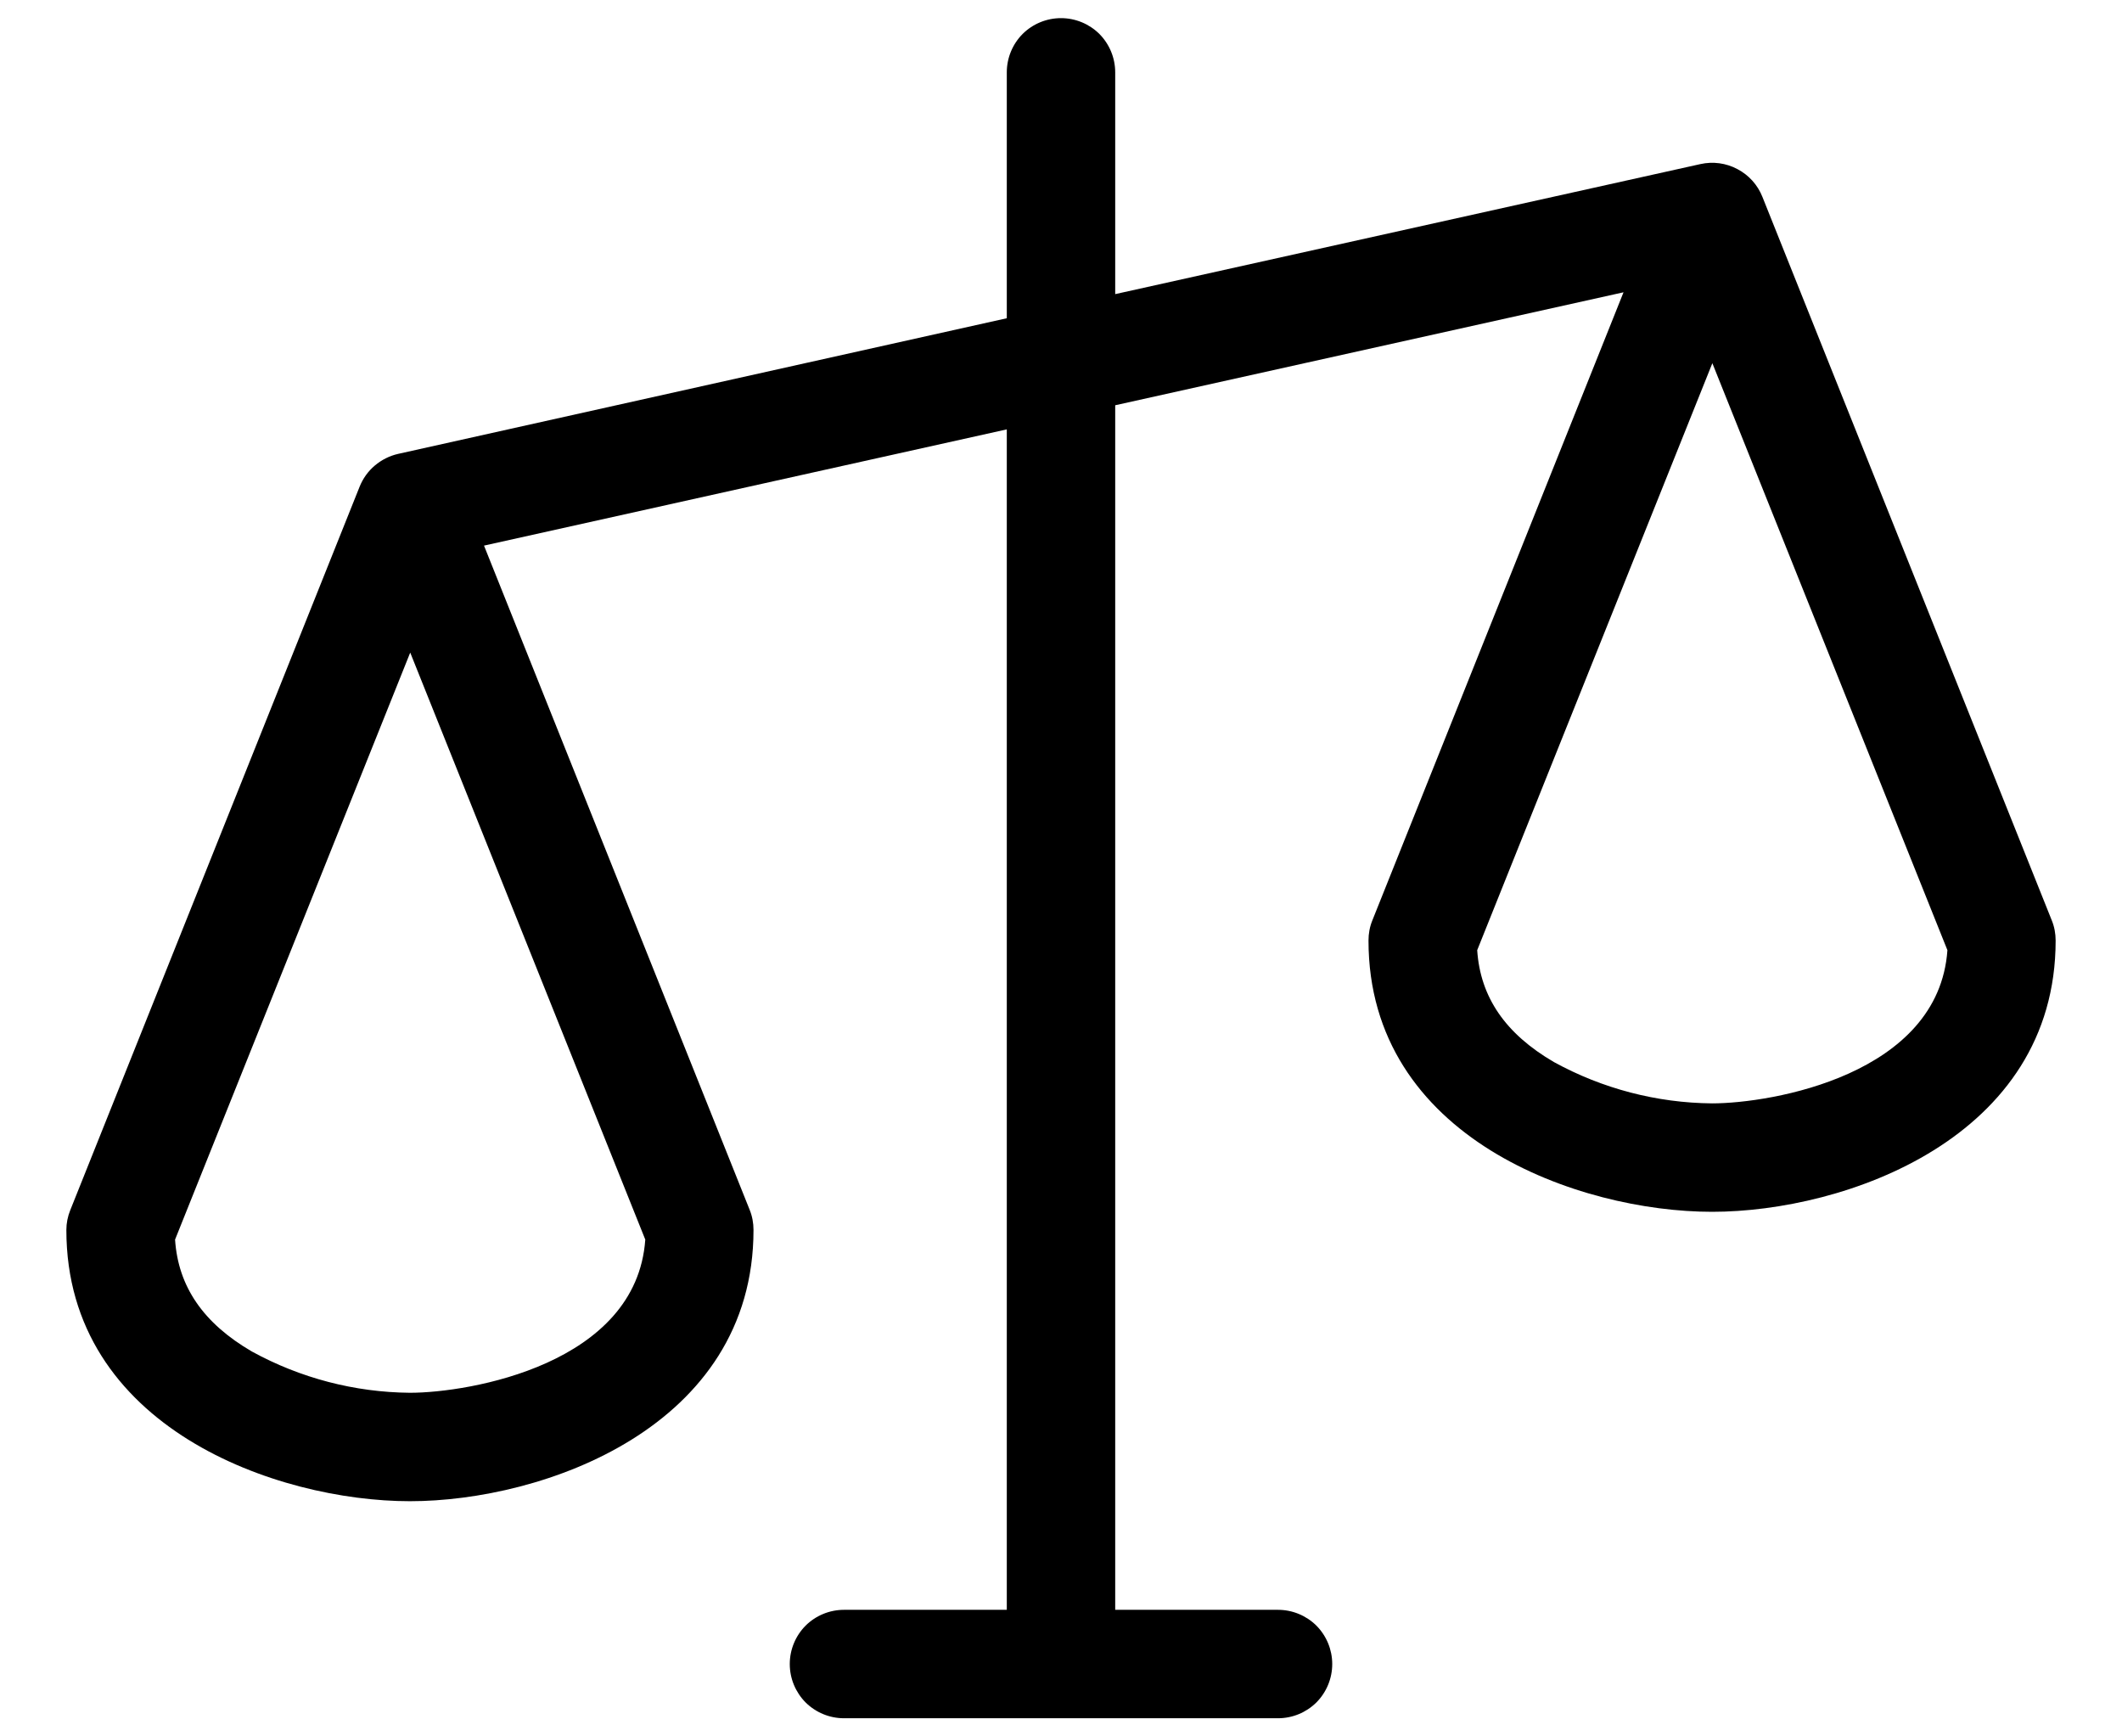 <svg width="22" height="18" viewBox="0 0 22 18" fill="none" xmlns="http://www.w3.org/2000/svg">
<path d="M21.272 9.541L18.272 2.041C18.223 1.917 18.131 1.815 18.013 1.753C17.895 1.69 17.759 1.672 17.629 1.701L11.562 3.049V0.75C11.562 0.601 11.503 0.458 11.398 0.352C11.292 0.247 11.149 0.188 11 0.188C10.851 0.188 10.708 0.247 10.602 0.352C10.497 0.458 10.438 0.601 10.438 0.75V3.299L4.128 4.705C4.039 4.725 3.956 4.767 3.886 4.826C3.816 4.885 3.762 4.961 3.728 5.046L0.728 12.546C0.702 12.611 0.688 12.68 0.688 12.75C0.688 14.799 2.873 15.562 4.25 15.562C5.627 15.562 7.812 14.799 7.812 12.75C7.812 12.678 7.799 12.607 7.772 12.541L5.018 5.656L10.438 4.451V16.688H8.75C8.601 16.688 8.458 16.747 8.352 16.852C8.247 16.958 8.188 17.101 8.188 17.25C8.188 17.399 8.247 17.542 8.352 17.648C8.458 17.753 8.601 17.812 8.75 17.812H13.25C13.399 17.812 13.542 17.753 13.648 17.648C13.753 17.542 13.812 17.399 13.812 17.25C13.812 17.101 13.753 16.958 13.648 16.852C13.542 16.747 13.399 16.688 13.25 16.688H11.562V4.201L16.832 3.03L14.228 9.541C14.201 9.607 14.188 9.678 14.188 9.75C14.188 11.799 16.373 12.562 17.75 12.562C19.127 12.562 21.312 11.799 21.312 9.75C21.312 9.678 21.299 9.607 21.272 9.541ZM4.25 14.438C3.677 14.433 3.114 14.286 2.611 14.01C2.108 13.717 1.847 13.337 1.815 12.85L4.253 6.765L6.69 12.85C6.599 14.142 4.867 14.438 4.25 14.438ZM17.75 11.438C17.177 11.433 16.614 11.286 16.111 11.01C15.608 10.717 15.347 10.337 15.315 9.85L17.753 3.765L20.19 9.85C20.099 11.142 18.367 11.438 17.75 11.438Z" fill="black"/>
</svg>
